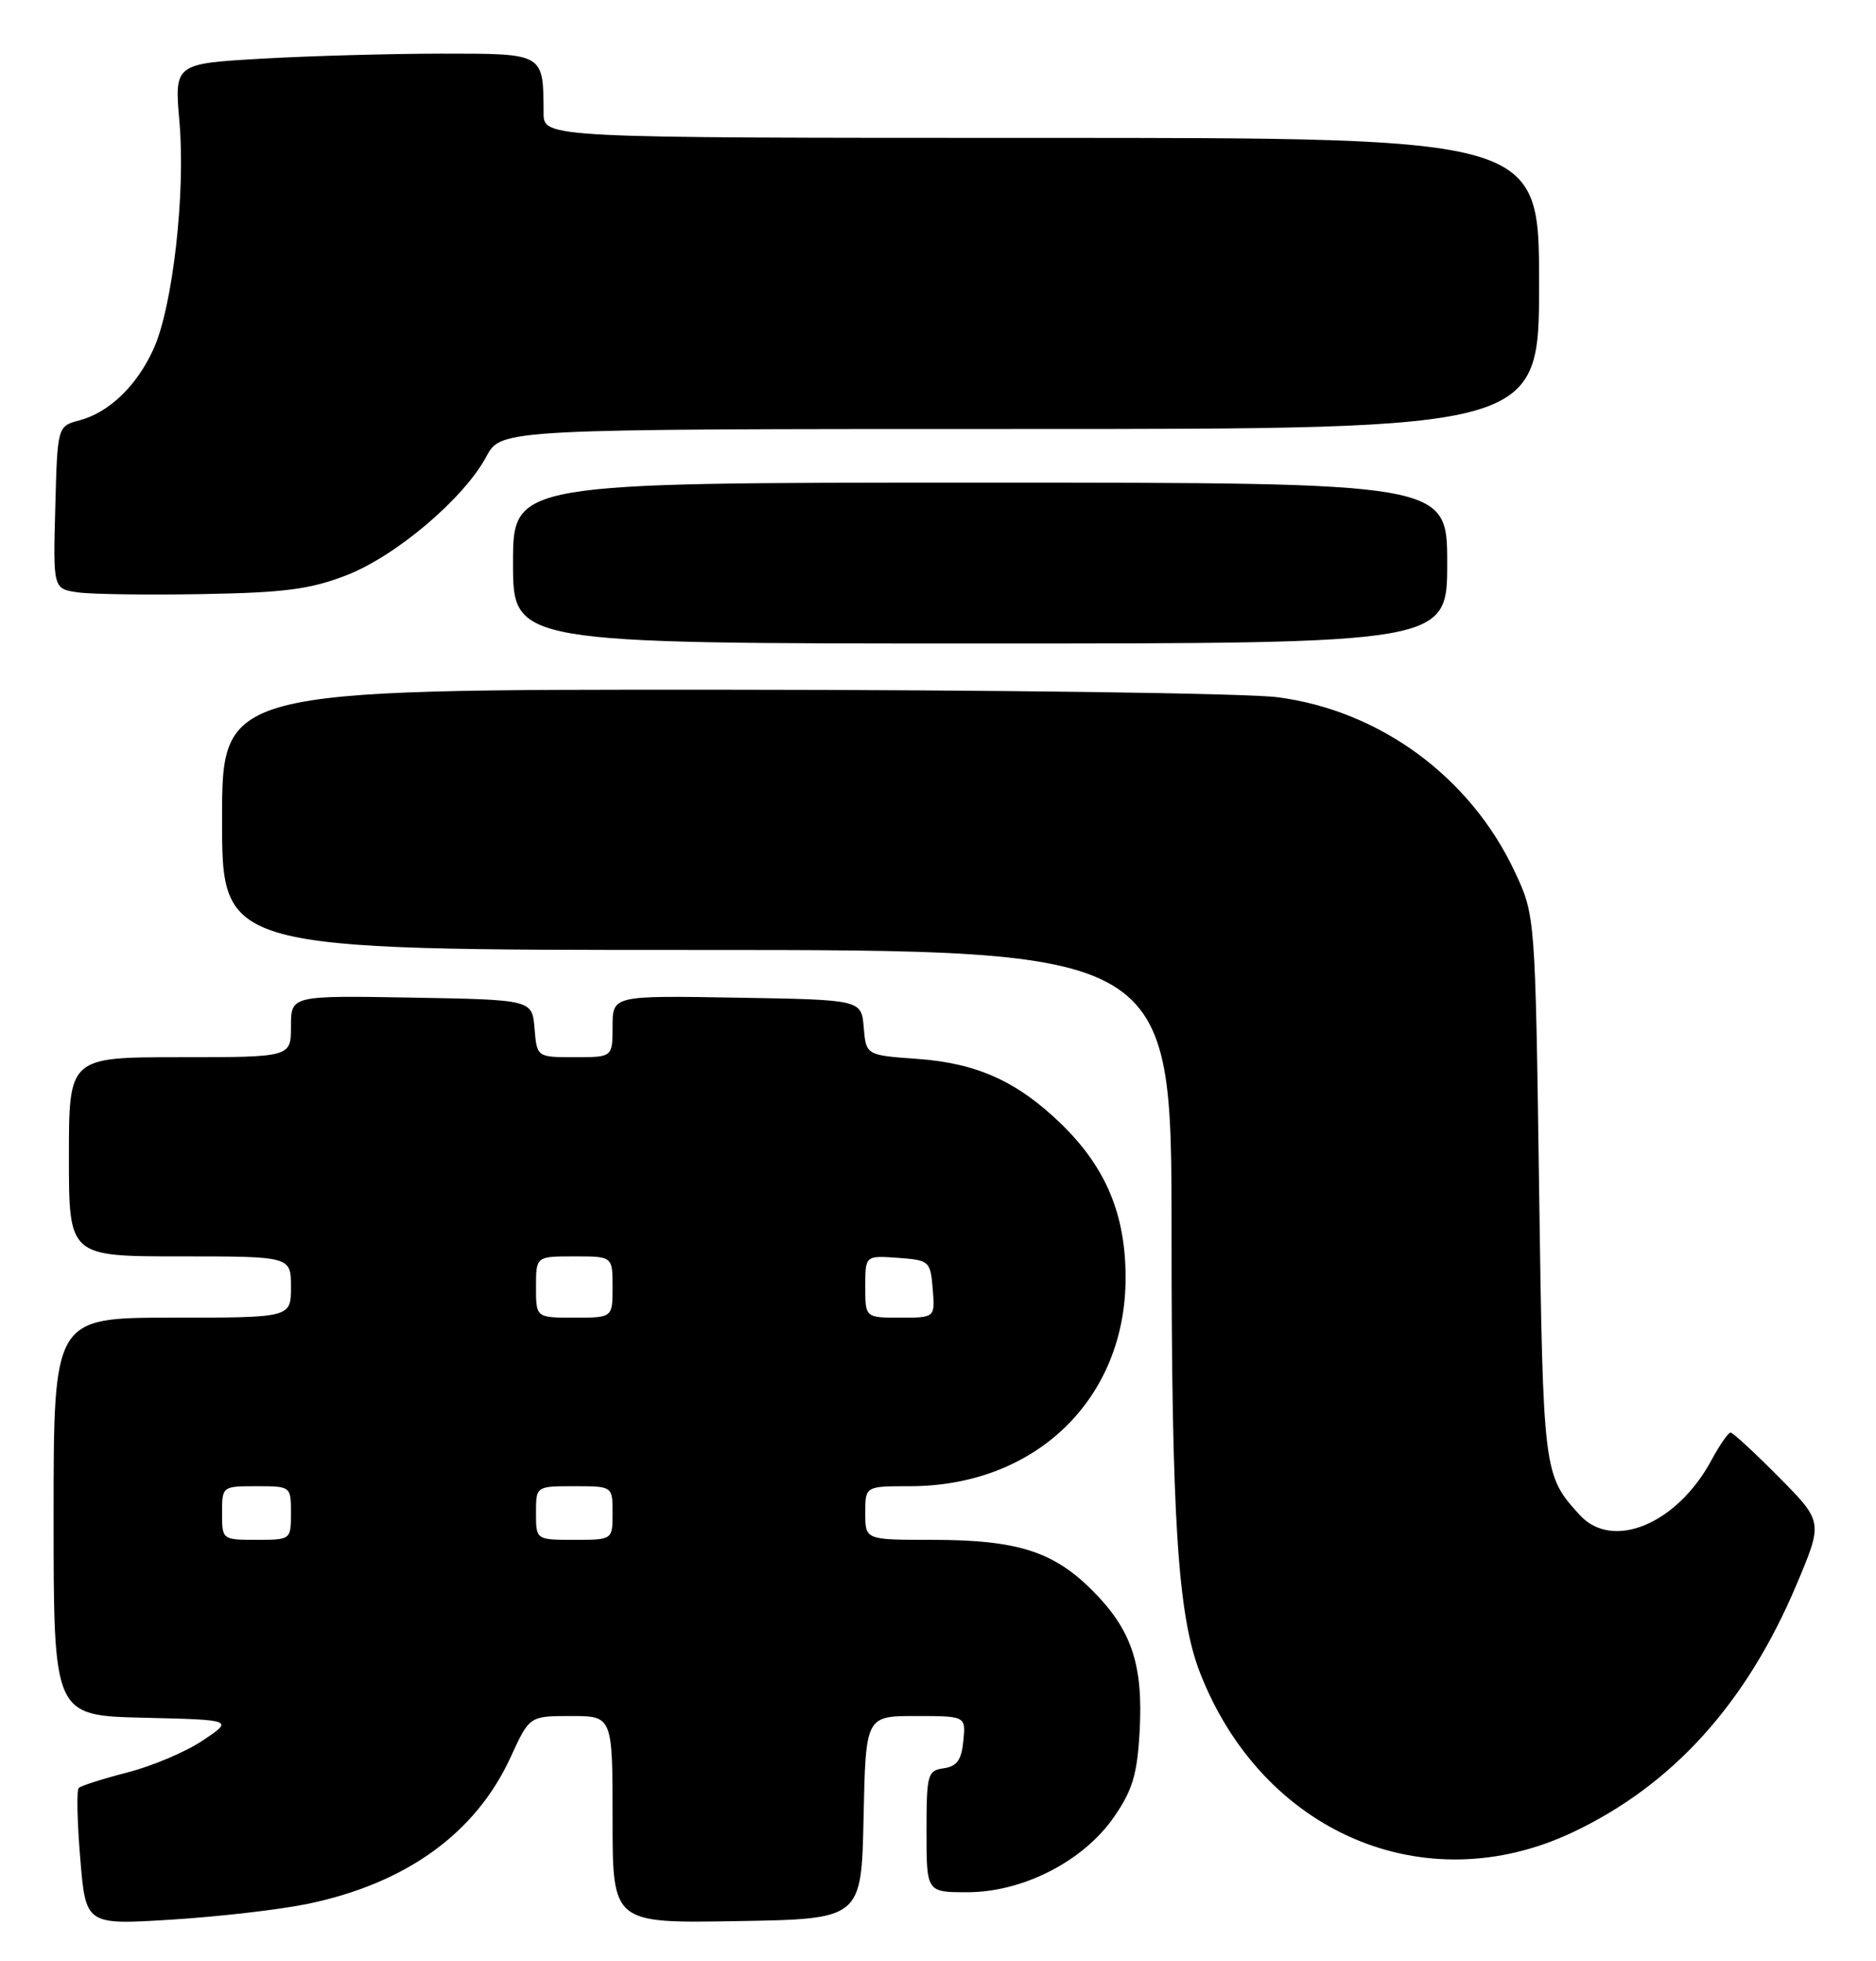 <?xml version="1.0" encoding="UTF-8" standalone="no"?>
<!DOCTYPE svg PUBLIC "-//W3C//DTD SVG 1.1//EN" "http://www.w3.org/Graphics/SVG/1.1/DTD/svg11.dtd" >
<svg xmlns="http://www.w3.org/2000/svg" xmlns:xlink="http://www.w3.org/1999/xlink" version="1.1" viewBox="0 0 245 256">
 <g >
 <path fill="currentColor"
d=" M 40.13 248.53 C 53.05 245.86 62.14 239.30 66.70 229.34 C 69.15 224.00 69.15 224.00 74.57 224.00 C 80.00 224.00 80.00 224.00 80.00 237.52 C 80.00 251.05 80.00 251.05 96.25 250.77 C 112.50 250.50 112.50 250.50 112.78 237.25 C 113.06 224.00 113.06 224.00 119.59 224.00 C 126.13 224.00 126.13 224.00 125.81 227.25 C 125.57 229.74 124.97 230.57 123.25 230.82 C 121.13 231.12 121.00 231.61 121.00 239.07 C 121.00 247.00 121.00 247.00 126.32 247.00 C 133.58 247.00 141.47 242.96 145.46 237.21 C 147.90 233.70 148.51 231.66 148.83 226.05 C 149.32 217.29 147.80 212.74 142.62 207.57 C 137.52 202.48 132.80 201.00 121.63 201.00 C 113.00 201.00 113.00 201.00 113.00 197.50 C 113.00 194.00 113.00 194.00 118.82 194.00 C 135.23 194.00 147.00 182.64 147.00 166.79 C 147.00 158.52 144.43 152.39 138.59 146.71 C 132.86 141.16 127.60 138.78 119.80 138.22 C 113.11 137.74 113.11 137.74 112.80 134.12 C 112.50 130.50 112.50 130.50 96.25 130.23 C 80.00 129.95 80.00 129.95 80.00 133.98 C 80.00 138.00 80.00 138.00 75.06 138.00 C 70.12 138.00 70.12 138.00 69.81 134.25 C 69.50 130.50 69.50 130.50 53.75 130.22 C 38.00 129.95 38.00 129.95 38.00 133.97 C 38.00 138.00 38.00 138.00 23.50 138.00 C 9.00 138.00 9.00 138.00 9.00 151.00 C 9.00 164.00 9.00 164.00 23.50 164.00 C 38.00 164.00 38.00 164.00 38.00 168.00 C 38.00 172.00 38.00 172.00 22.50 172.00 C 7.00 172.00 7.00 172.00 7.00 197.97 C 7.00 223.94 7.00 223.94 18.75 224.22 C 30.50 224.50 30.50 224.50 26.50 227.18 C 24.30 228.66 19.87 230.54 16.65 231.36 C 13.44 232.19 10.57 233.10 10.28 233.39 C 9.99 233.67 10.08 237.82 10.48 242.59 C 11.20 251.27 11.20 251.27 22.35 250.58 C 28.48 250.20 36.48 249.28 40.13 248.53 Z  M 205.34 239.20 C 218.42 233.04 228.08 222.37 234.64 206.80 C 238.08 198.64 238.08 198.64 232.32 192.82 C 229.15 189.62 226.31 187.00 226.01 187.00 C 225.70 187.00 224.58 188.62 223.51 190.60 C 219.02 198.95 210.58 202.45 206.30 197.75 C 201.55 192.54 201.53 192.31 201.00 155.00 C 200.50 119.50 200.50 119.50 197.82 113.78 C 192.03 101.43 180.22 92.75 166.83 91.01 C 162.80 90.49 130.14 90.05 94.25 90.03 C 29.00 90.00 29.00 90.00 29.00 107.00 C 29.00 124.00 29.00 124.00 91.00 124.00 C 153.00 124.00 153.00 124.00 153.00 160.78 C 153.00 198.25 153.82 210.92 156.71 218.33 C 164.85 239.22 186.02 248.30 205.34 239.20 Z  M 189.00 73.50 C 189.00 63.00 189.00 63.00 128.00 63.00 C 67.00 63.00 67.00 63.00 67.00 73.50 C 67.00 84.00 67.00 84.00 128.00 84.00 C 189.00 84.00 189.00 84.00 189.00 73.50 Z  M 45.25 75.09 C 51.73 72.57 60.57 65.08 63.52 59.59 C 65.45 56.00 65.45 56.00 133.23 56.00 C 201.00 56.00 201.00 56.00 201.00 37.00 C 201.00 18.00 201.00 18.00 136.00 18.00 C 71.00 18.00 71.00 18.00 70.99 14.75 C 70.95 6.89 71.14 7.00 57.63 7.00 C 50.96 7.01 40.39 7.30 34.13 7.66 C 22.77 8.32 22.77 8.32 23.44 15.97 C 24.24 25.19 22.56 39.97 20.08 45.49 C 17.90 50.33 14.28 53.83 10.38 54.87 C 7.50 55.64 7.50 55.64 7.22 66.25 C 6.93 76.87 6.93 76.87 10.22 77.33 C 12.02 77.58 19.35 77.68 26.50 77.55 C 37.18 77.36 40.53 76.92 45.25 75.09 Z  M 29.00 197.50 C 29.00 194.02 29.02 194.00 33.50 194.00 C 37.98 194.00 38.00 194.02 38.00 197.50 C 38.00 200.98 37.98 201.00 33.50 201.00 C 29.02 201.00 29.00 200.98 29.00 197.50 Z  M 70.00 197.50 C 70.00 194.00 70.00 194.00 75.00 194.00 C 80.00 194.00 80.00 194.00 80.00 197.50 C 80.00 201.00 80.00 201.00 75.00 201.00 C 70.00 201.00 70.00 201.00 70.00 197.50 Z  M 70.00 168.00 C 70.00 164.00 70.00 164.00 75.00 164.00 C 80.00 164.00 80.00 164.00 80.00 168.00 C 80.00 172.00 80.00 172.00 75.00 172.00 C 70.00 172.00 70.00 172.00 70.00 168.00 Z  M 113.00 167.94 C 113.00 163.89 113.00 163.89 117.25 164.19 C 121.38 164.49 121.51 164.61 121.81 168.25 C 122.12 172.00 122.12 172.00 117.56 172.00 C 113.00 172.00 113.00 172.00 113.00 167.94 Z "/>
</g>
</svg>